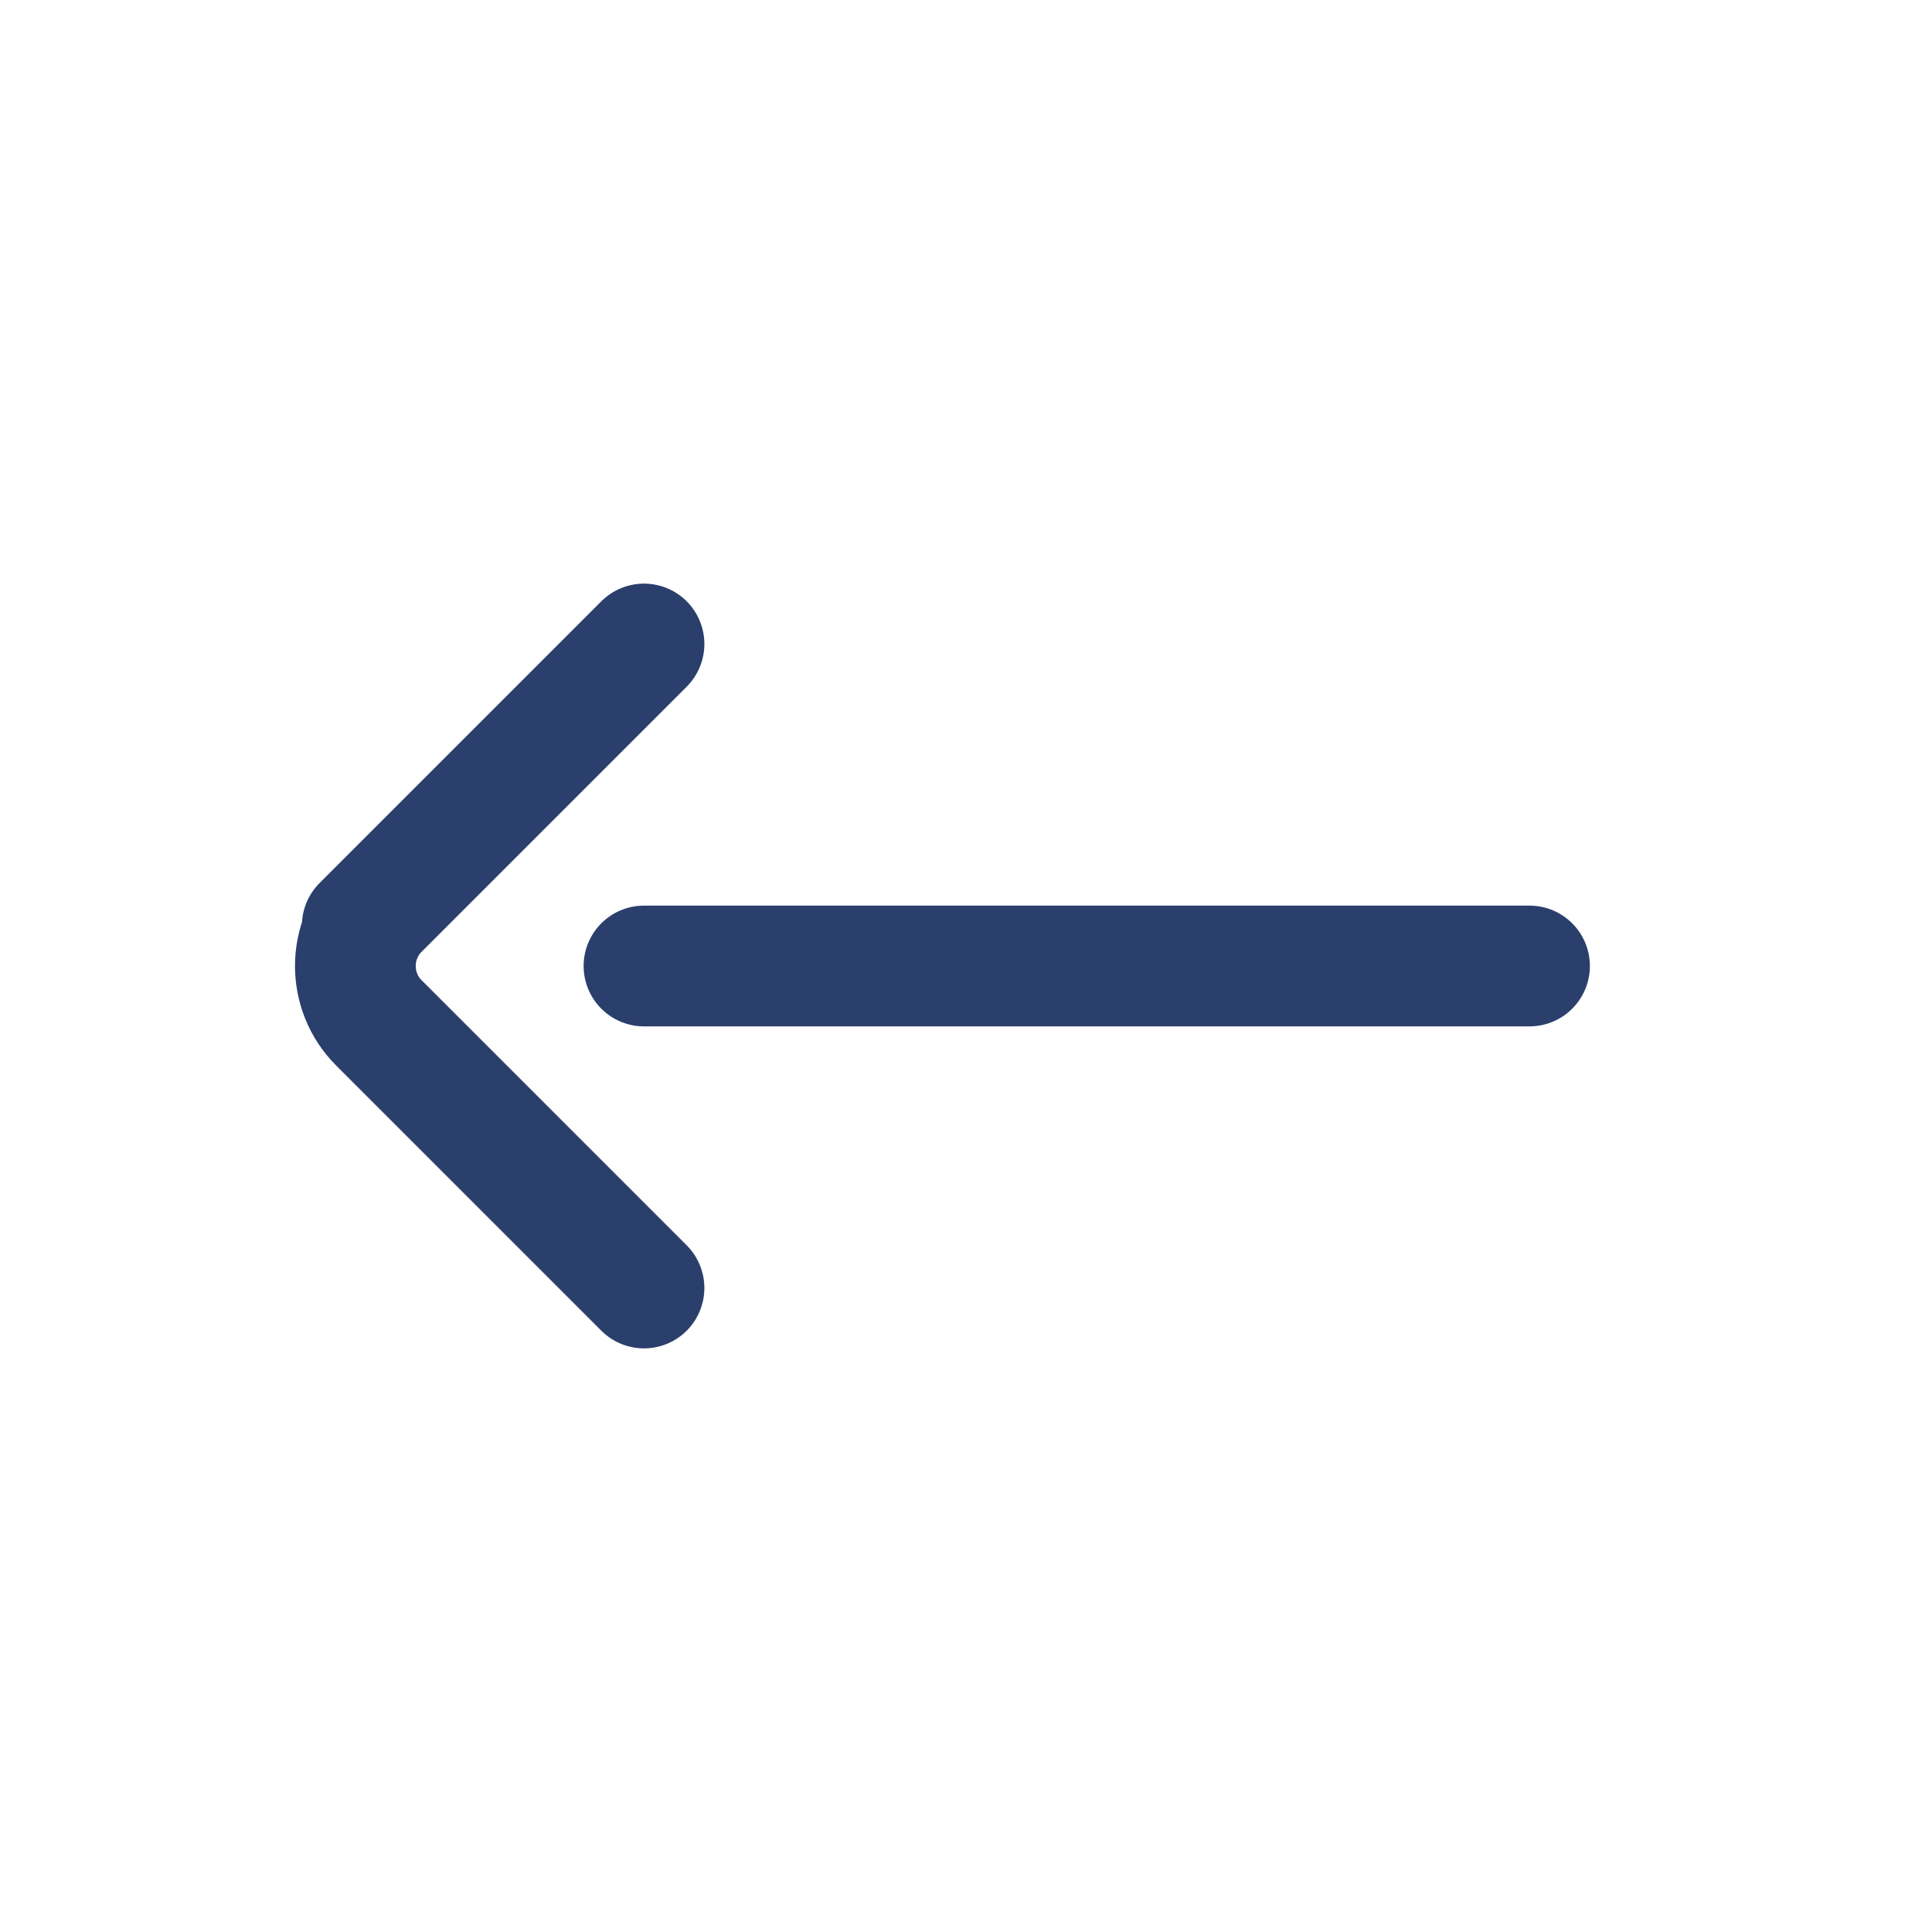 <svg width="24" height="24" viewBox="0 0 24 24" fill="none" xmlns="http://www.w3.org/2000/svg">
<path d="M8 8L4.5 11.5M8 16L4.707 12.707C4.317 12.317 4.317 11.683 4.707 11.293L5 11" stroke="#2B3F6C" stroke-width="1.5" stroke-linecap="round"/>
<path d="M8 12L19 12" stroke="#2B3F6C" stroke-width="1.5" stroke-linecap="round"/>
</svg>
